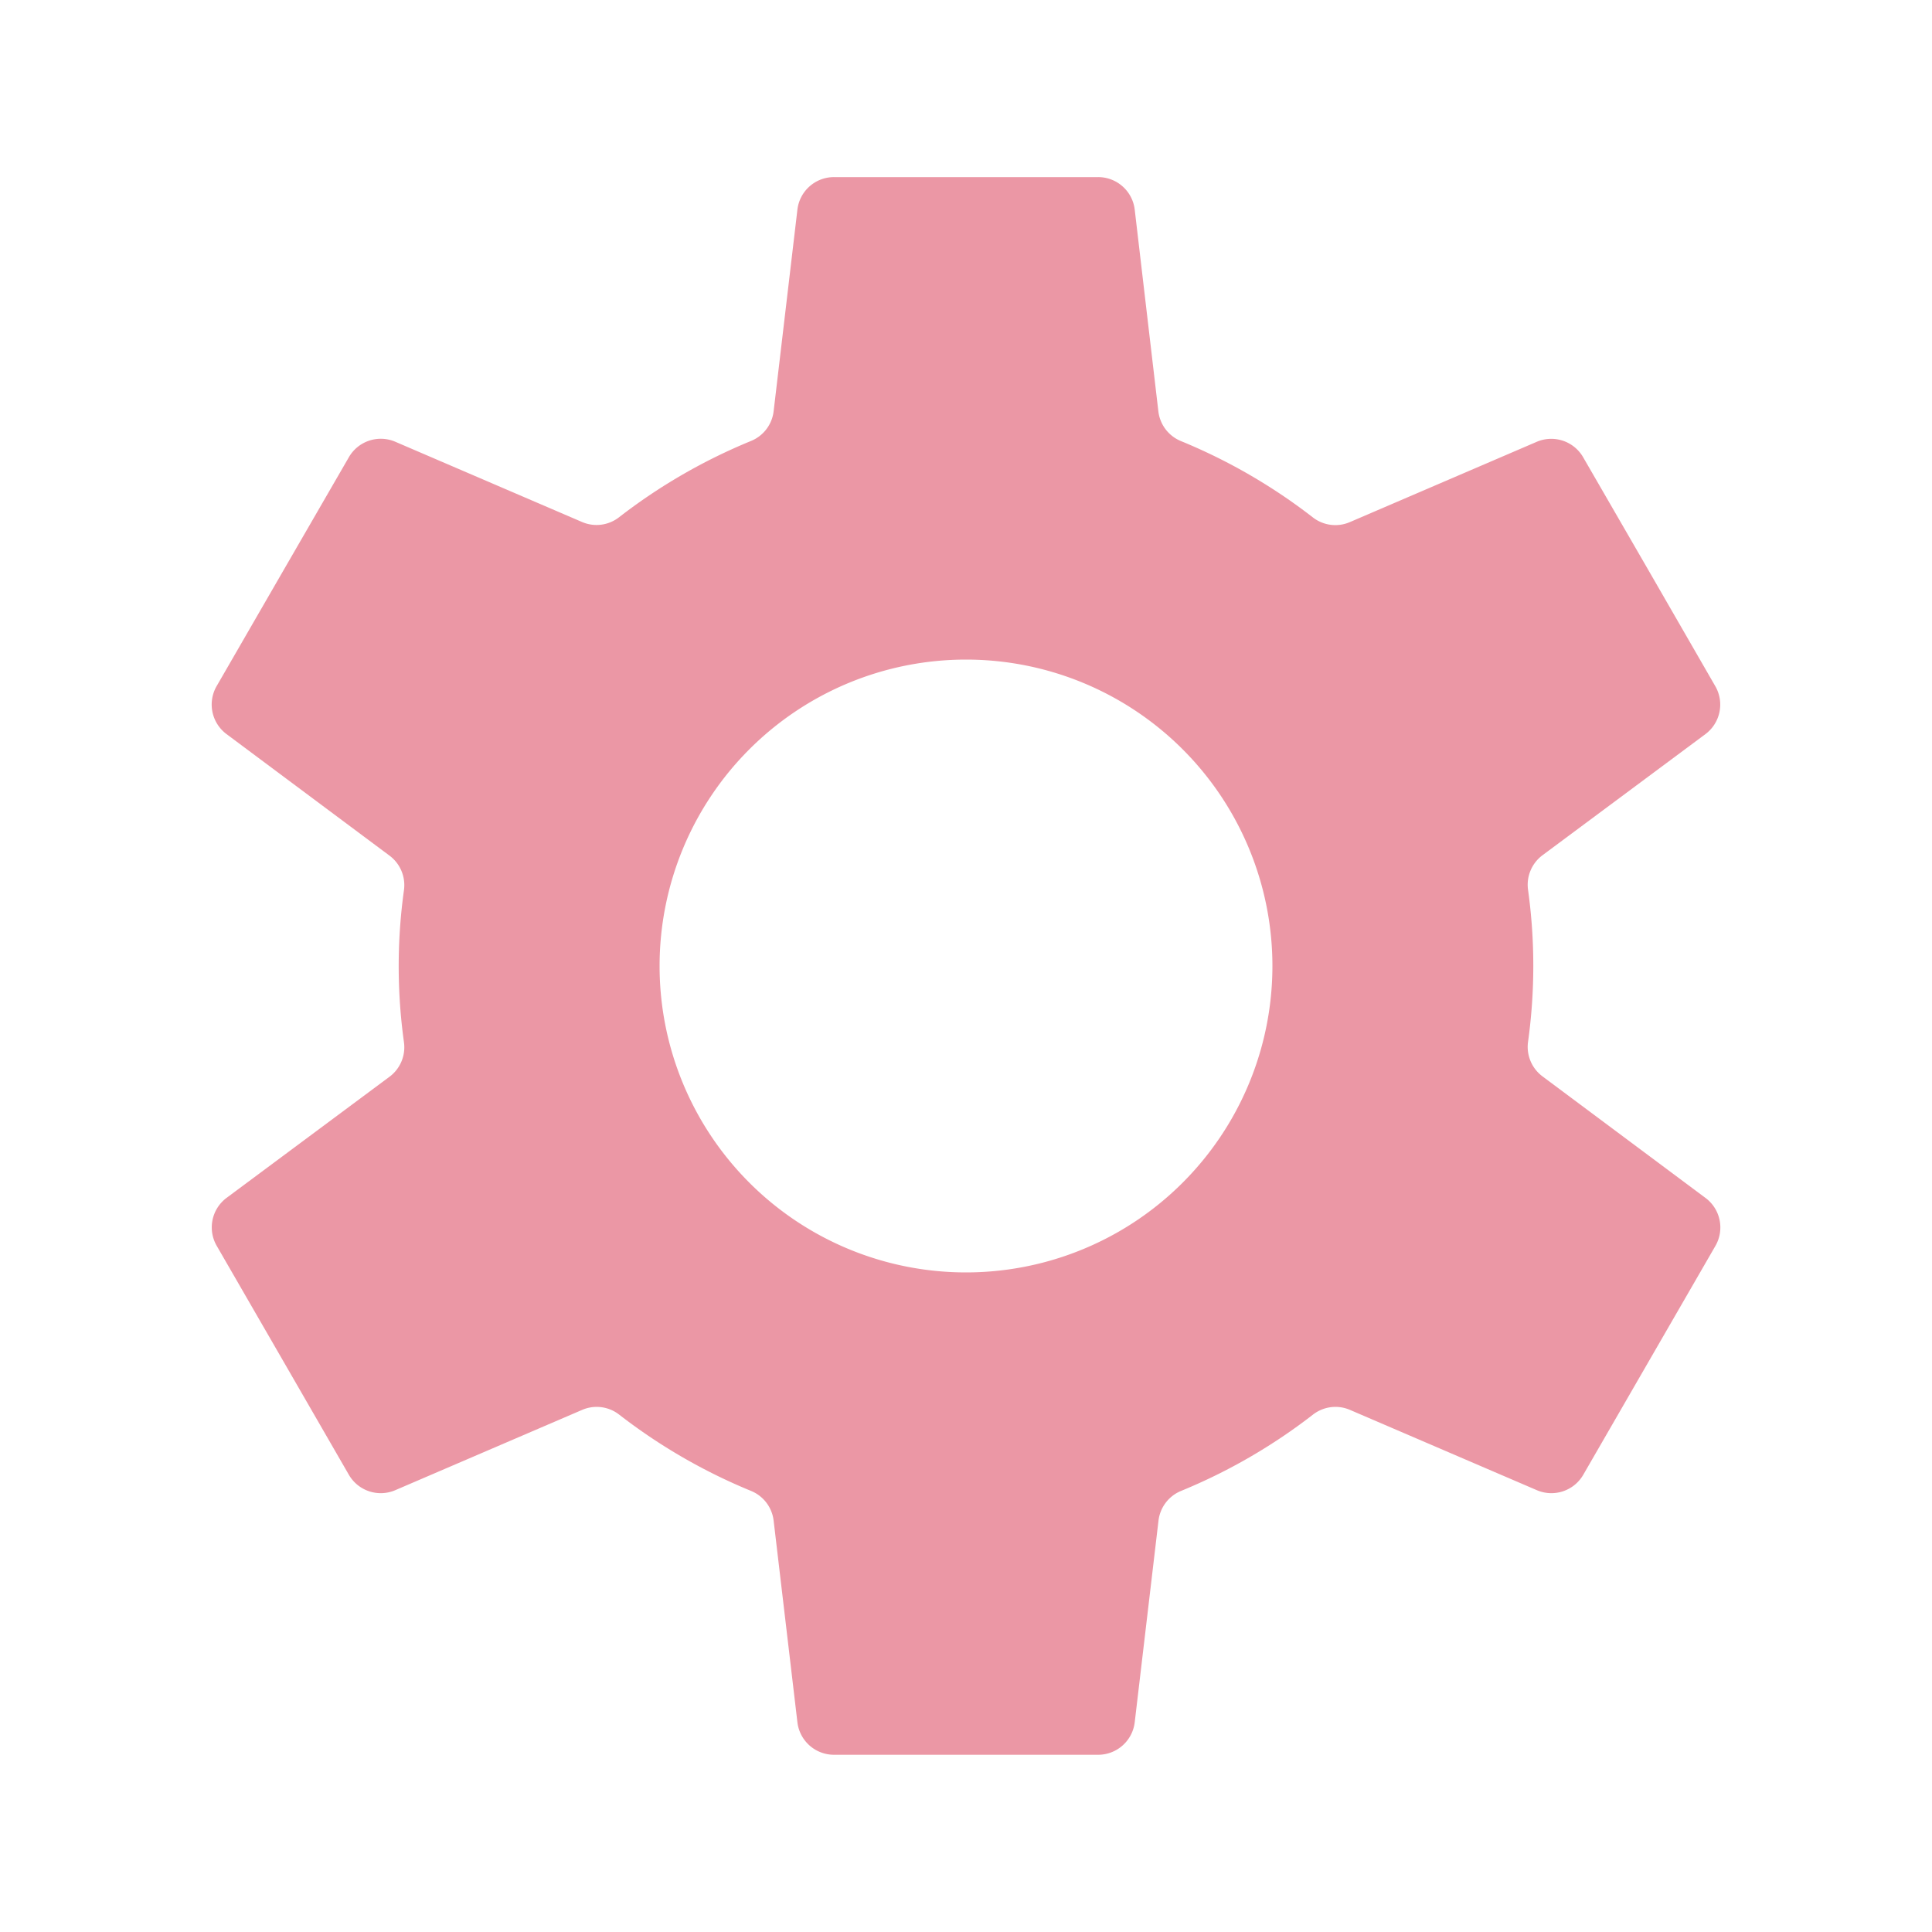 <svg id="Layer_1" data-name="Layer 1" xmlns="http://www.w3.org/2000/svg" viewBox="0 0 300 300"><defs><style>.cls-1{fill:#eb97a5;}</style></defs><path class="cls-1" d="M264.81,186l-25.29-18.86a5.71,5.71,0,0,1-2.25-5.34,85.74,85.74,0,0,0,0-23.66,5.71,5.71,0,0,1,2.25-5.34L264.81,114a5.72,5.72,0,0,0,1.54-7.45L256.09,88.75,245.83,71a5.72,5.72,0,0,0-7.22-2.39l-29,12.46a5.69,5.69,0,0,1-5.74-.72,87.77,87.77,0,0,0-20.52-11.87,5.71,5.71,0,0,1-3.48-4.61L176.2,32.56a5.72,5.72,0,0,0-5.69-5.06h-41a5.72,5.72,0,0,0-5.69,5.06l-3.69,31.29a5.71,5.71,0,0,1-3.48,4.61A87.77,87.77,0,0,0,96.11,80.33a5.69,5.69,0,0,1-5.74.72l-29-12.46A5.72,5.72,0,0,0,54.17,71L43.91,88.75,33.65,106.52A5.72,5.72,0,0,0,35.19,114l25.29,18.86a5.71,5.71,0,0,1,2.25,5.34,85.74,85.74,0,0,0,0,23.66,5.71,5.71,0,0,1-2.25,5.34L35.19,186a5.72,5.72,0,0,0-1.54,7.45l10.26,17.77L54.17,229a5.72,5.72,0,0,0,7.22,2.39l29-12.46a5.69,5.69,0,0,1,5.74.72,87.77,87.77,0,0,0,20.52,11.87,5.71,5.71,0,0,1,3.48,4.61l3.69,31.29a5.72,5.72,0,0,0,5.69,5.06h41a5.72,5.72,0,0,0,5.69-5.06l3.69-31.29a5.71,5.71,0,0,1,3.48-4.61,87.77,87.77,0,0,0,20.52-11.87,5.69,5.69,0,0,1,5.74-.72l29,12.46a5.72,5.72,0,0,0,7.22-2.39l10.26-17.77,10.26-17.77A5.72,5.72,0,0,0,264.81,186ZM150,197.58A47.58,47.58,0,1,1,197.58,150,47.58,47.58,0,0,1,150,197.58Z"/></svg>